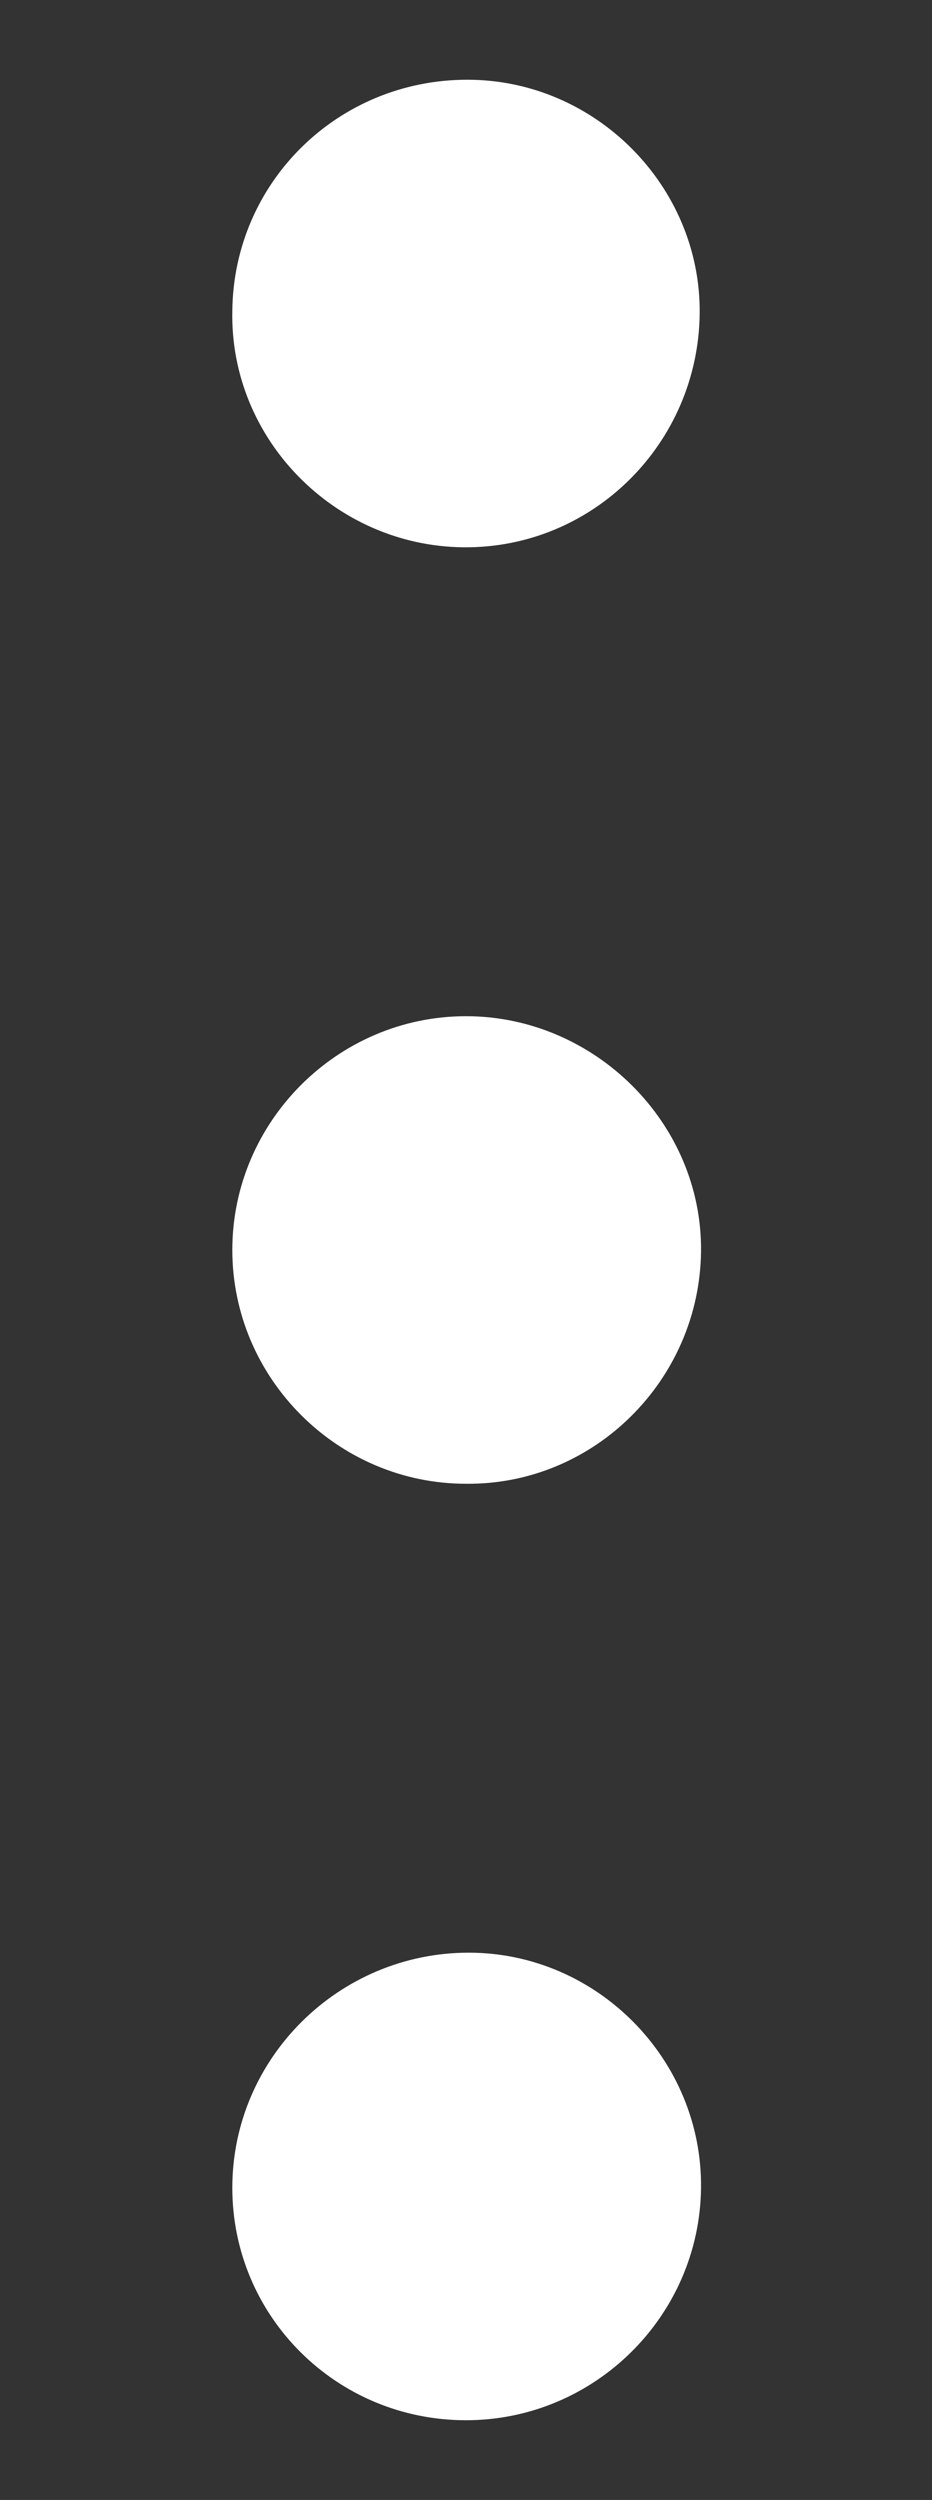 <?xml version="1.0" encoding="utf-8"?>
<!-- Generator: Adobe Illustrator 27.8.0, SVG Export Plug-In . SVG Version: 6.00 Build 0)  -->
<svg version="1.1" id="Layer_1" xmlns="http://www.w3.org/2000/svg" xmlns:xlink="http://www.w3.org/1999/xlink" x="0px" y="0px"
	 width="69px" height="185px" viewBox="0 0 69 185" style="enable-background:new 0 0 69 185;" xml:space="preserve">
<rect x="0" y="0" width="69" height="185" fill="#333333" stroke="none"/>
<style type="text/css">
	.st0{fill:#FFFFFF;}
</style>
<g>
	<path class="st0" d="M17.2,92.5c0-9.5,7.8-17.3,17.3-17.3c9.5,0,17.5,7.9,17.4,17.4c-0.1,9.5-7.9,17.3-17.4,17.2
		C25,109.8,17.2,102,17.2,92.5z"/>
	<path class="st0" d="M34.5,179.1c-9.6,0-17.3-7.7-17.3-17.2c0-9.6,7.9-17.4,17.5-17.4c9.5,0,17.3,7.9,17.2,17.4
		C51.8,171.4,44,179.1,34.5,179.1z"/>
	<path class="st0" d="M34.6,5.9c9.5,0,17.3,7.9,17.2,17.3c-0.1,9.6-7.9,17.4-17.5,17.3c-9.5-0.1-17.3-8-17.1-17.5
		C17.3,13.5,25,5.9,34.6,5.9z"/>
</g>
</svg>
